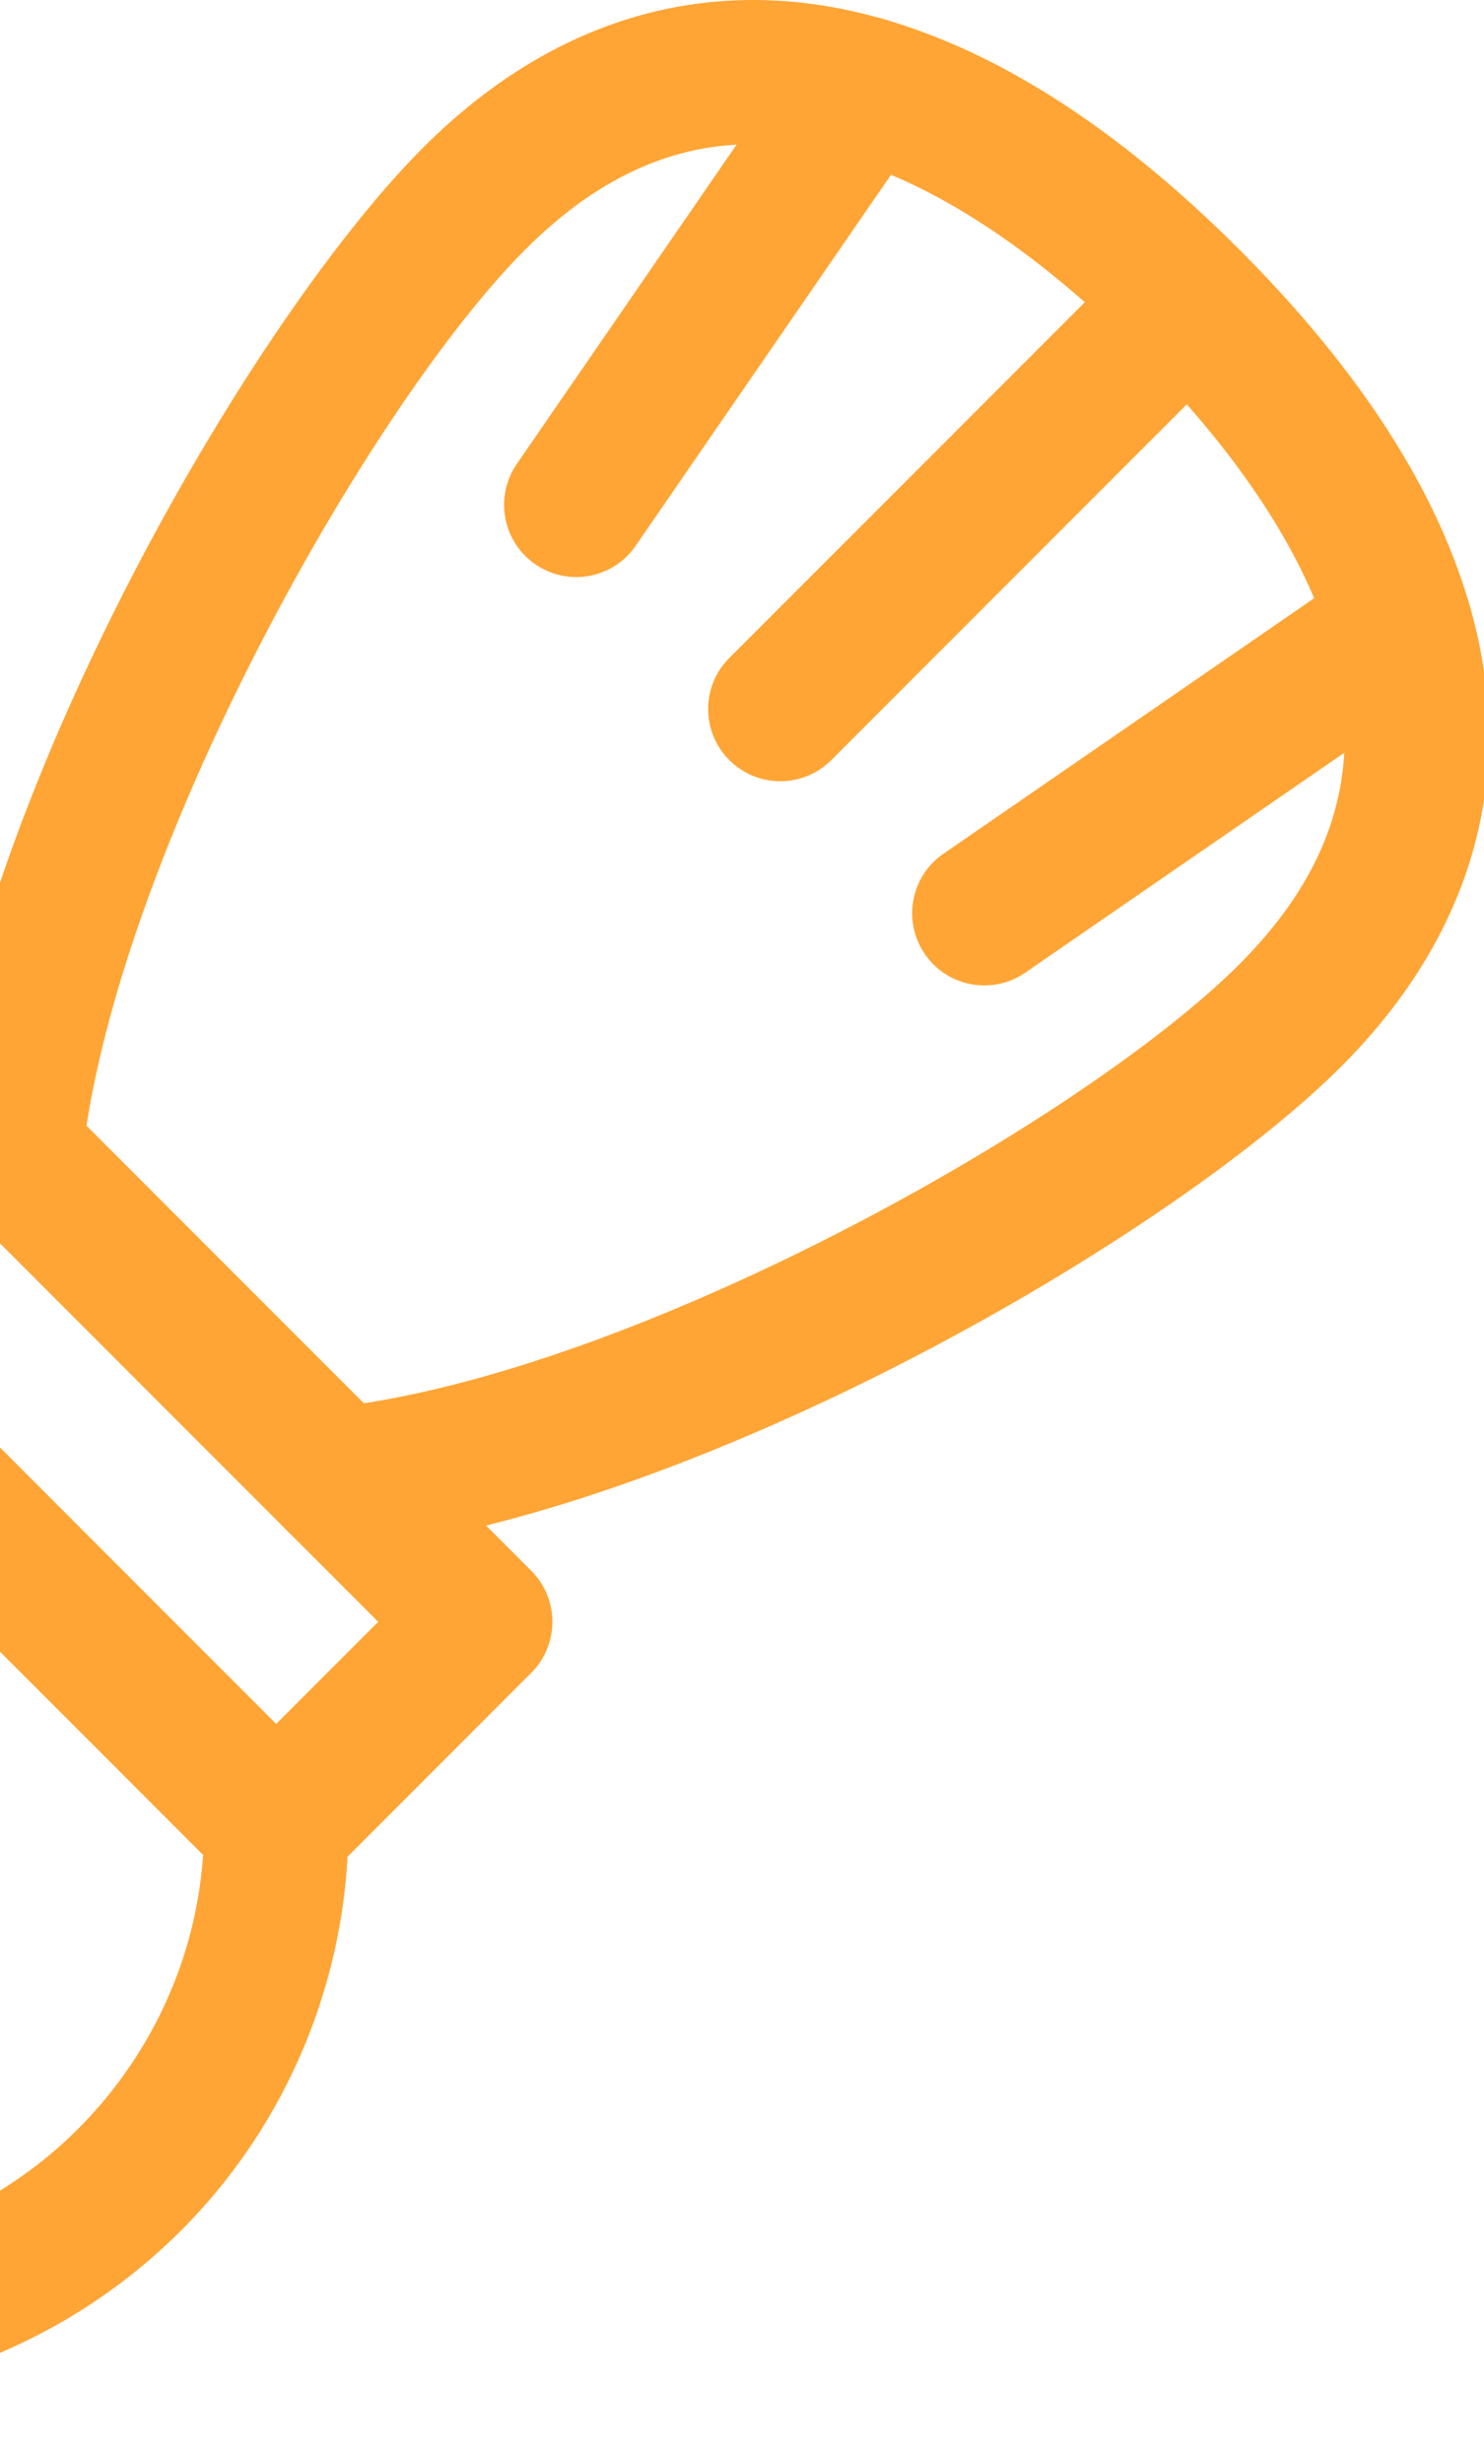 <svg width="308" height="511" fill="none" xmlns="http://www.w3.org/2000/svg"><path d="M70.15 321.833c-7.54 0-14.024-5.677-14.866-13.342-.9-8.219 5.033-15.615 13.252-16.515 62.996-6.897 156.438-59.737 188.689-91.988 18.398-18.398 25.081-38.177 20.426-60.462-4.309-20.652-18.695-43.678-41.596-66.58-22.906-22.905-45.928-37.288-66.58-41.6-22.293-4.651-42.068 2.031-60.462 20.426C76.758 84.027 23.922 177.465 17.021 240.46c-.897 8.219-8.28 14.157-16.511 13.252-8.219-.9-14.153-8.293-13.252-16.515 7.957-72.677 64.887-170.907 100.58-206.6C113.213 5.224 143.56-4.655 175.593 2.035c26.75 5.583 54.213 22.317 81.633 49.737 27.42 27.42 44.154 54.887 49.741 81.633 6.686 32.036-3.194 62.38-28.567 87.753-35.693 35.694-133.923 92.624-206.6 100.585a15.89 15.89 0 01-1.65.09z" fill="#FFA535"/><path d="M57.322 393.683a14.92 14.92 0 01-10.586-4.386l-127.04-127.038a14.973 14.973 0 010-21.174l42.348-42.345c5.848-5.848 15.326-5.848 21.175 0l127.037 127.038c5.849 5.848 5.849 15.326 0 21.174l-42.344 42.345a14.929 14.929 0 01-10.59 4.386zM-48.546 251.67L57.322 357.538l21.174-21.175L-27.371 230.5l-21.175 21.17z" fill="#FFA535"/><path d="M-102.356 511.021a14.96 14.96 0 01-10.585-4.386l-84.697-84.693a14.974 14.974 0 01-4.082-13.584l15.681-76.704c5.466-26.73 20.114-50.954 41.249-68.202 21.131-17.252 47.795-26.753 75.079-26.753 8.265 0 14.971 6.706 14.971 14.971 0 8.269-6.706 14.975-14.971 14.975-41.994 0-78.58 29.861-86.99 71.005l-14.067 68.813 73.305 73.305 68.814-14.067c41.144-8.413 71.004-44.995 71.004-86.989 0-8.269 6.706-14.971 14.972-14.971 8.269 0 14.975 6.702 14.975 14.971 0 27.284-9.501 53.947-26.754 75.079-17.252 21.135-41.47 35.783-68.2 41.249l-76.706 15.677c-.998.206-2 .304-2.998.304zm221.944-391.34c-2.928 0-5.887-.858-8.48-2.644-6.811-4.69-8.531-14.016-3.84-20.823l59.499-86.39c4.69-6.806 14.012-8.526 20.819-3.836 6.811 4.69 8.531 14.013 3.841 20.824l-59.496 86.385a14.95 14.95 0 01-12.343 6.484zm84.719 84.693a14.959 14.959 0 01-12.344-6.48c-4.69-6.811-2.971-16.133 3.841-20.823l86.385-59.499c6.811-4.691 16.133-2.971 20.823 3.84 4.69 6.807 2.971 16.133-3.84 20.823l-86.385 59.496a14.913 14.913 0 01-8.48 2.643zm-42.359-42.349a14.911 14.911 0 01-10.585-4.386c-5.848-5.844-5.848-15.326 0-21.174l84.693-84.693c5.848-5.848 15.326-5.848 21.174 0 5.848 5.848 5.848 15.326 0 21.174l-84.693 84.693a14.936 14.936 0 01-10.589 4.386z" fill="#FFA535"/></svg>